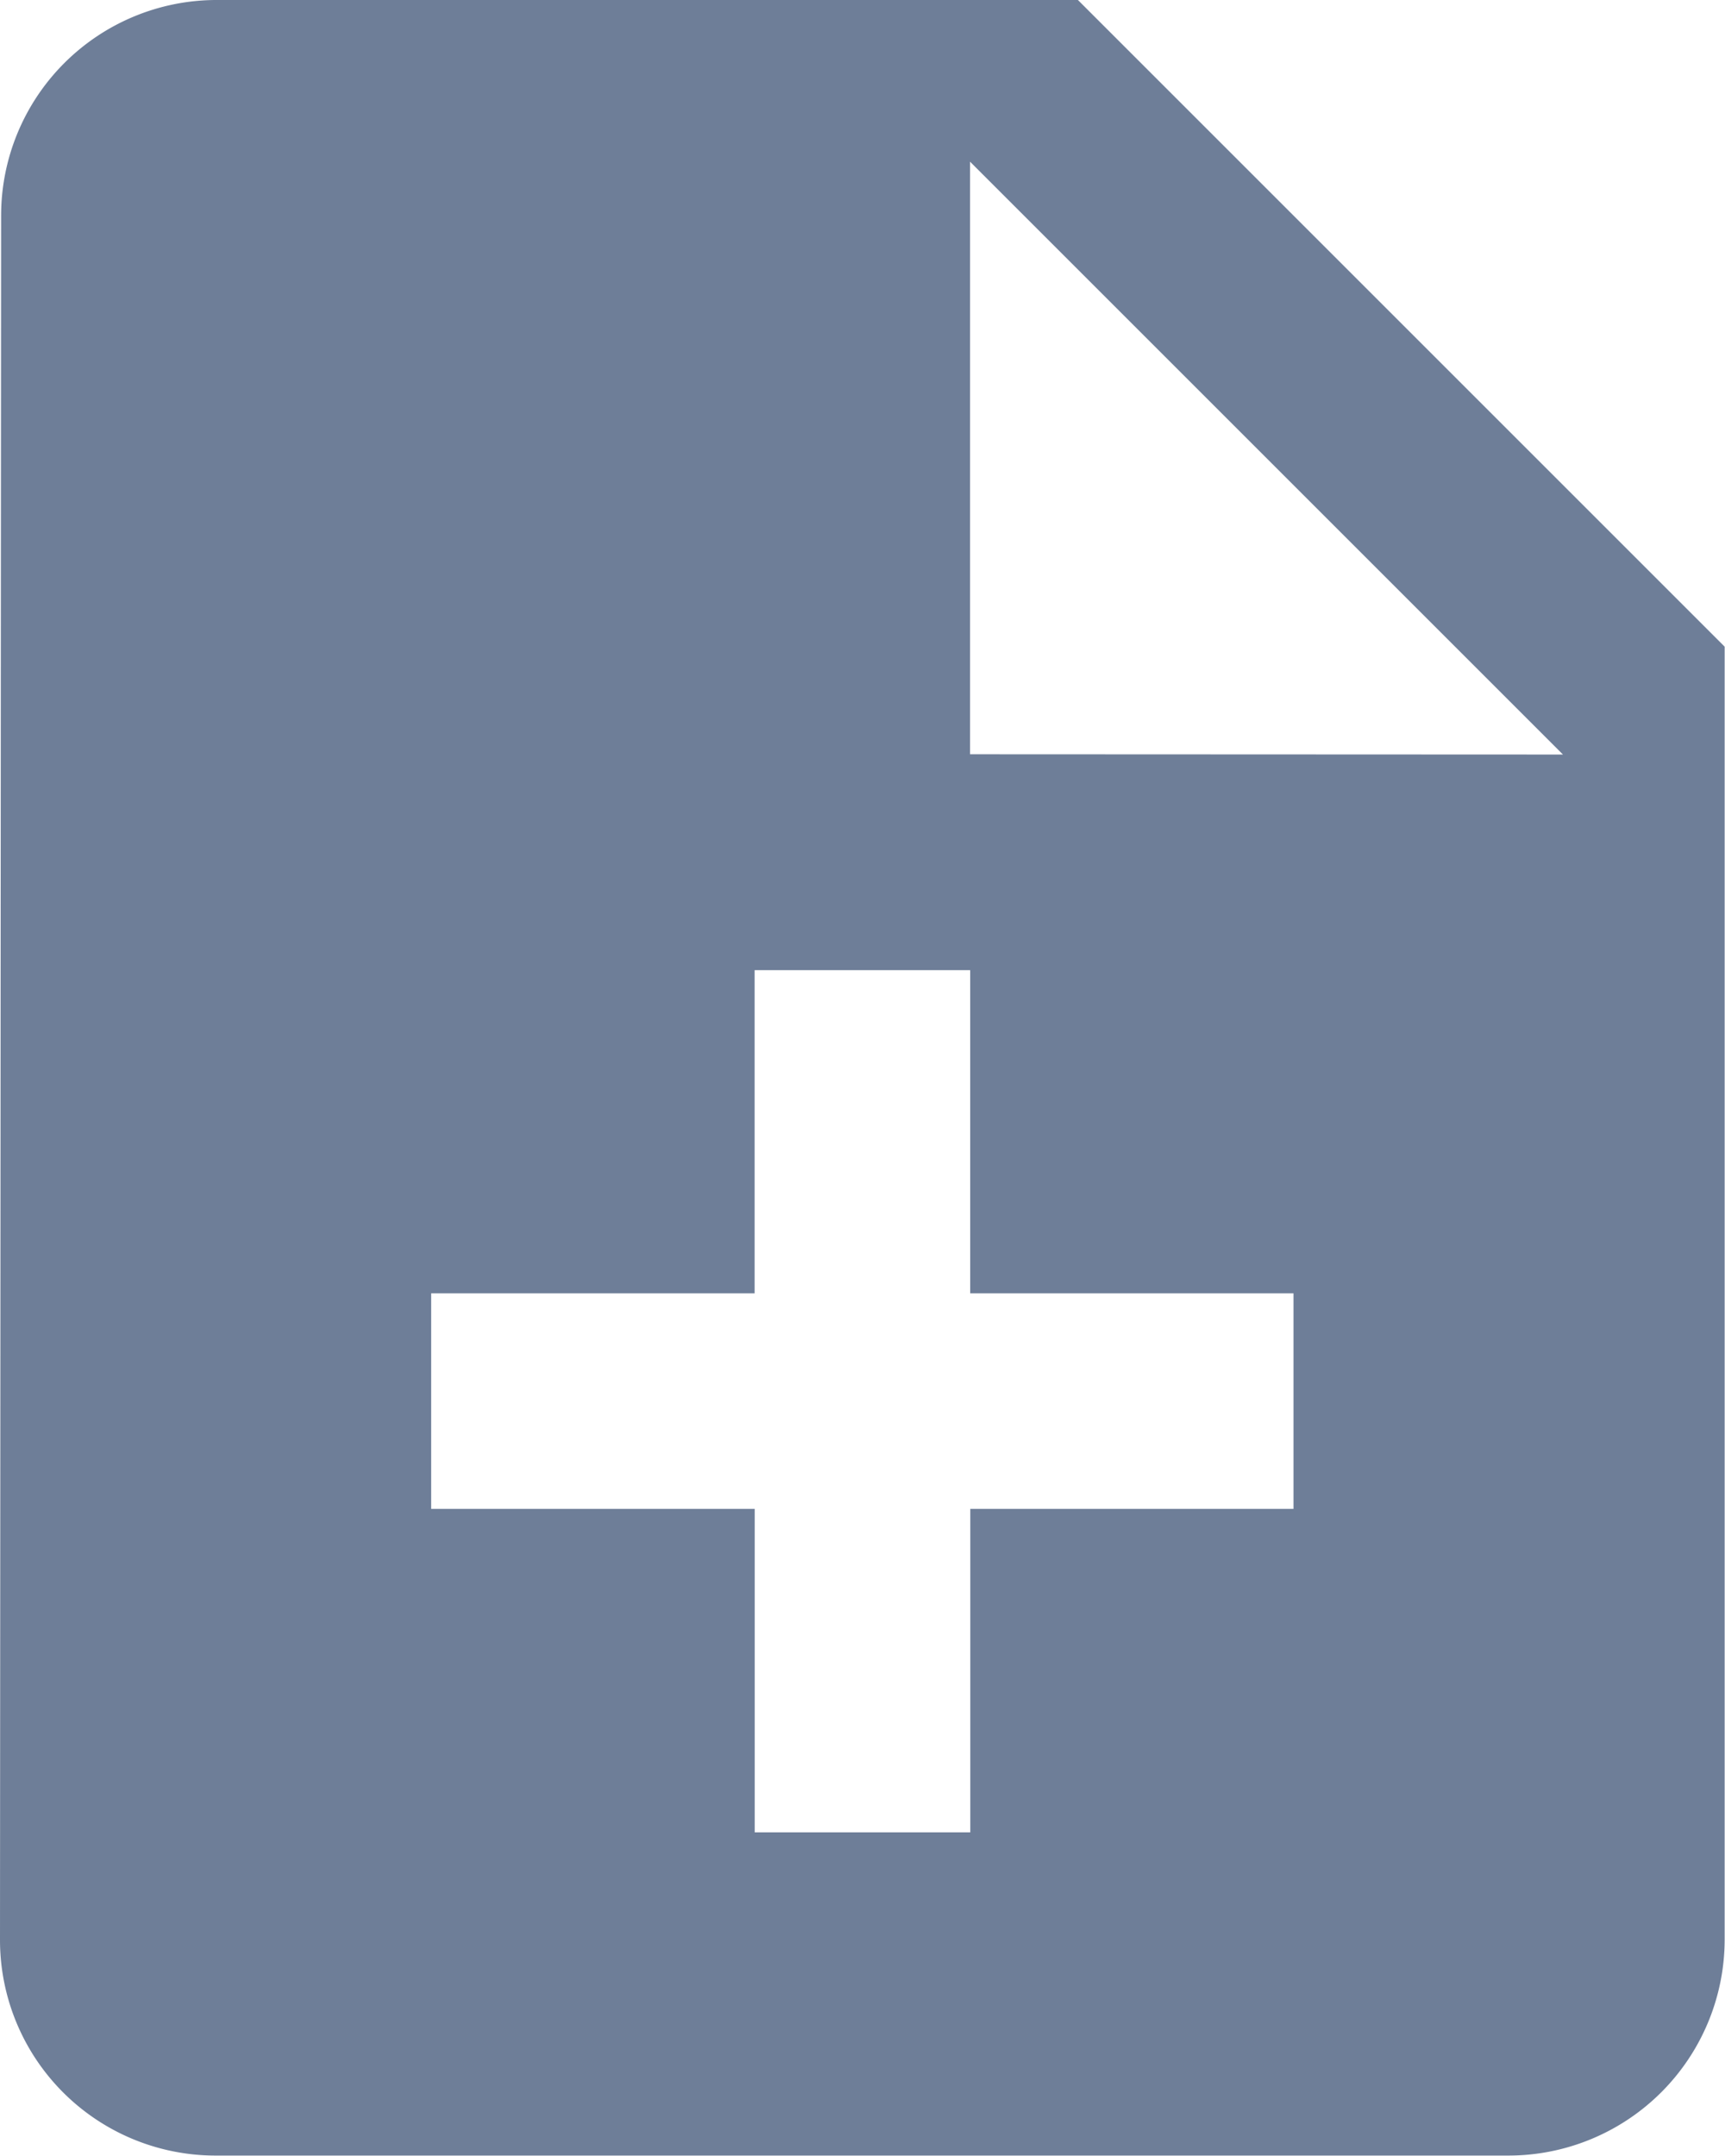 <svg xmlns="http://www.w3.org/2000/svg" width="20.004" height="25.005" viewBox="0 0 20.004 25.005"><path d="M18.5,3H8.5A2.5,2.5,0,0,0,6.013,5.5L6,25.5a2.5,2.5,0,0,0,2.488,2.5H23.5A2.508,2.508,0,0,0,26,25.5v-15ZM21,20.5H17.252v3.751h-2.5V20.5H11V18h3.751V14.252h2.5V18H21Zm-3.751-8.752V4.875l6.876,6.876Z" transform="translate(-6 -3)" fill="#6e7e98"/></svg>